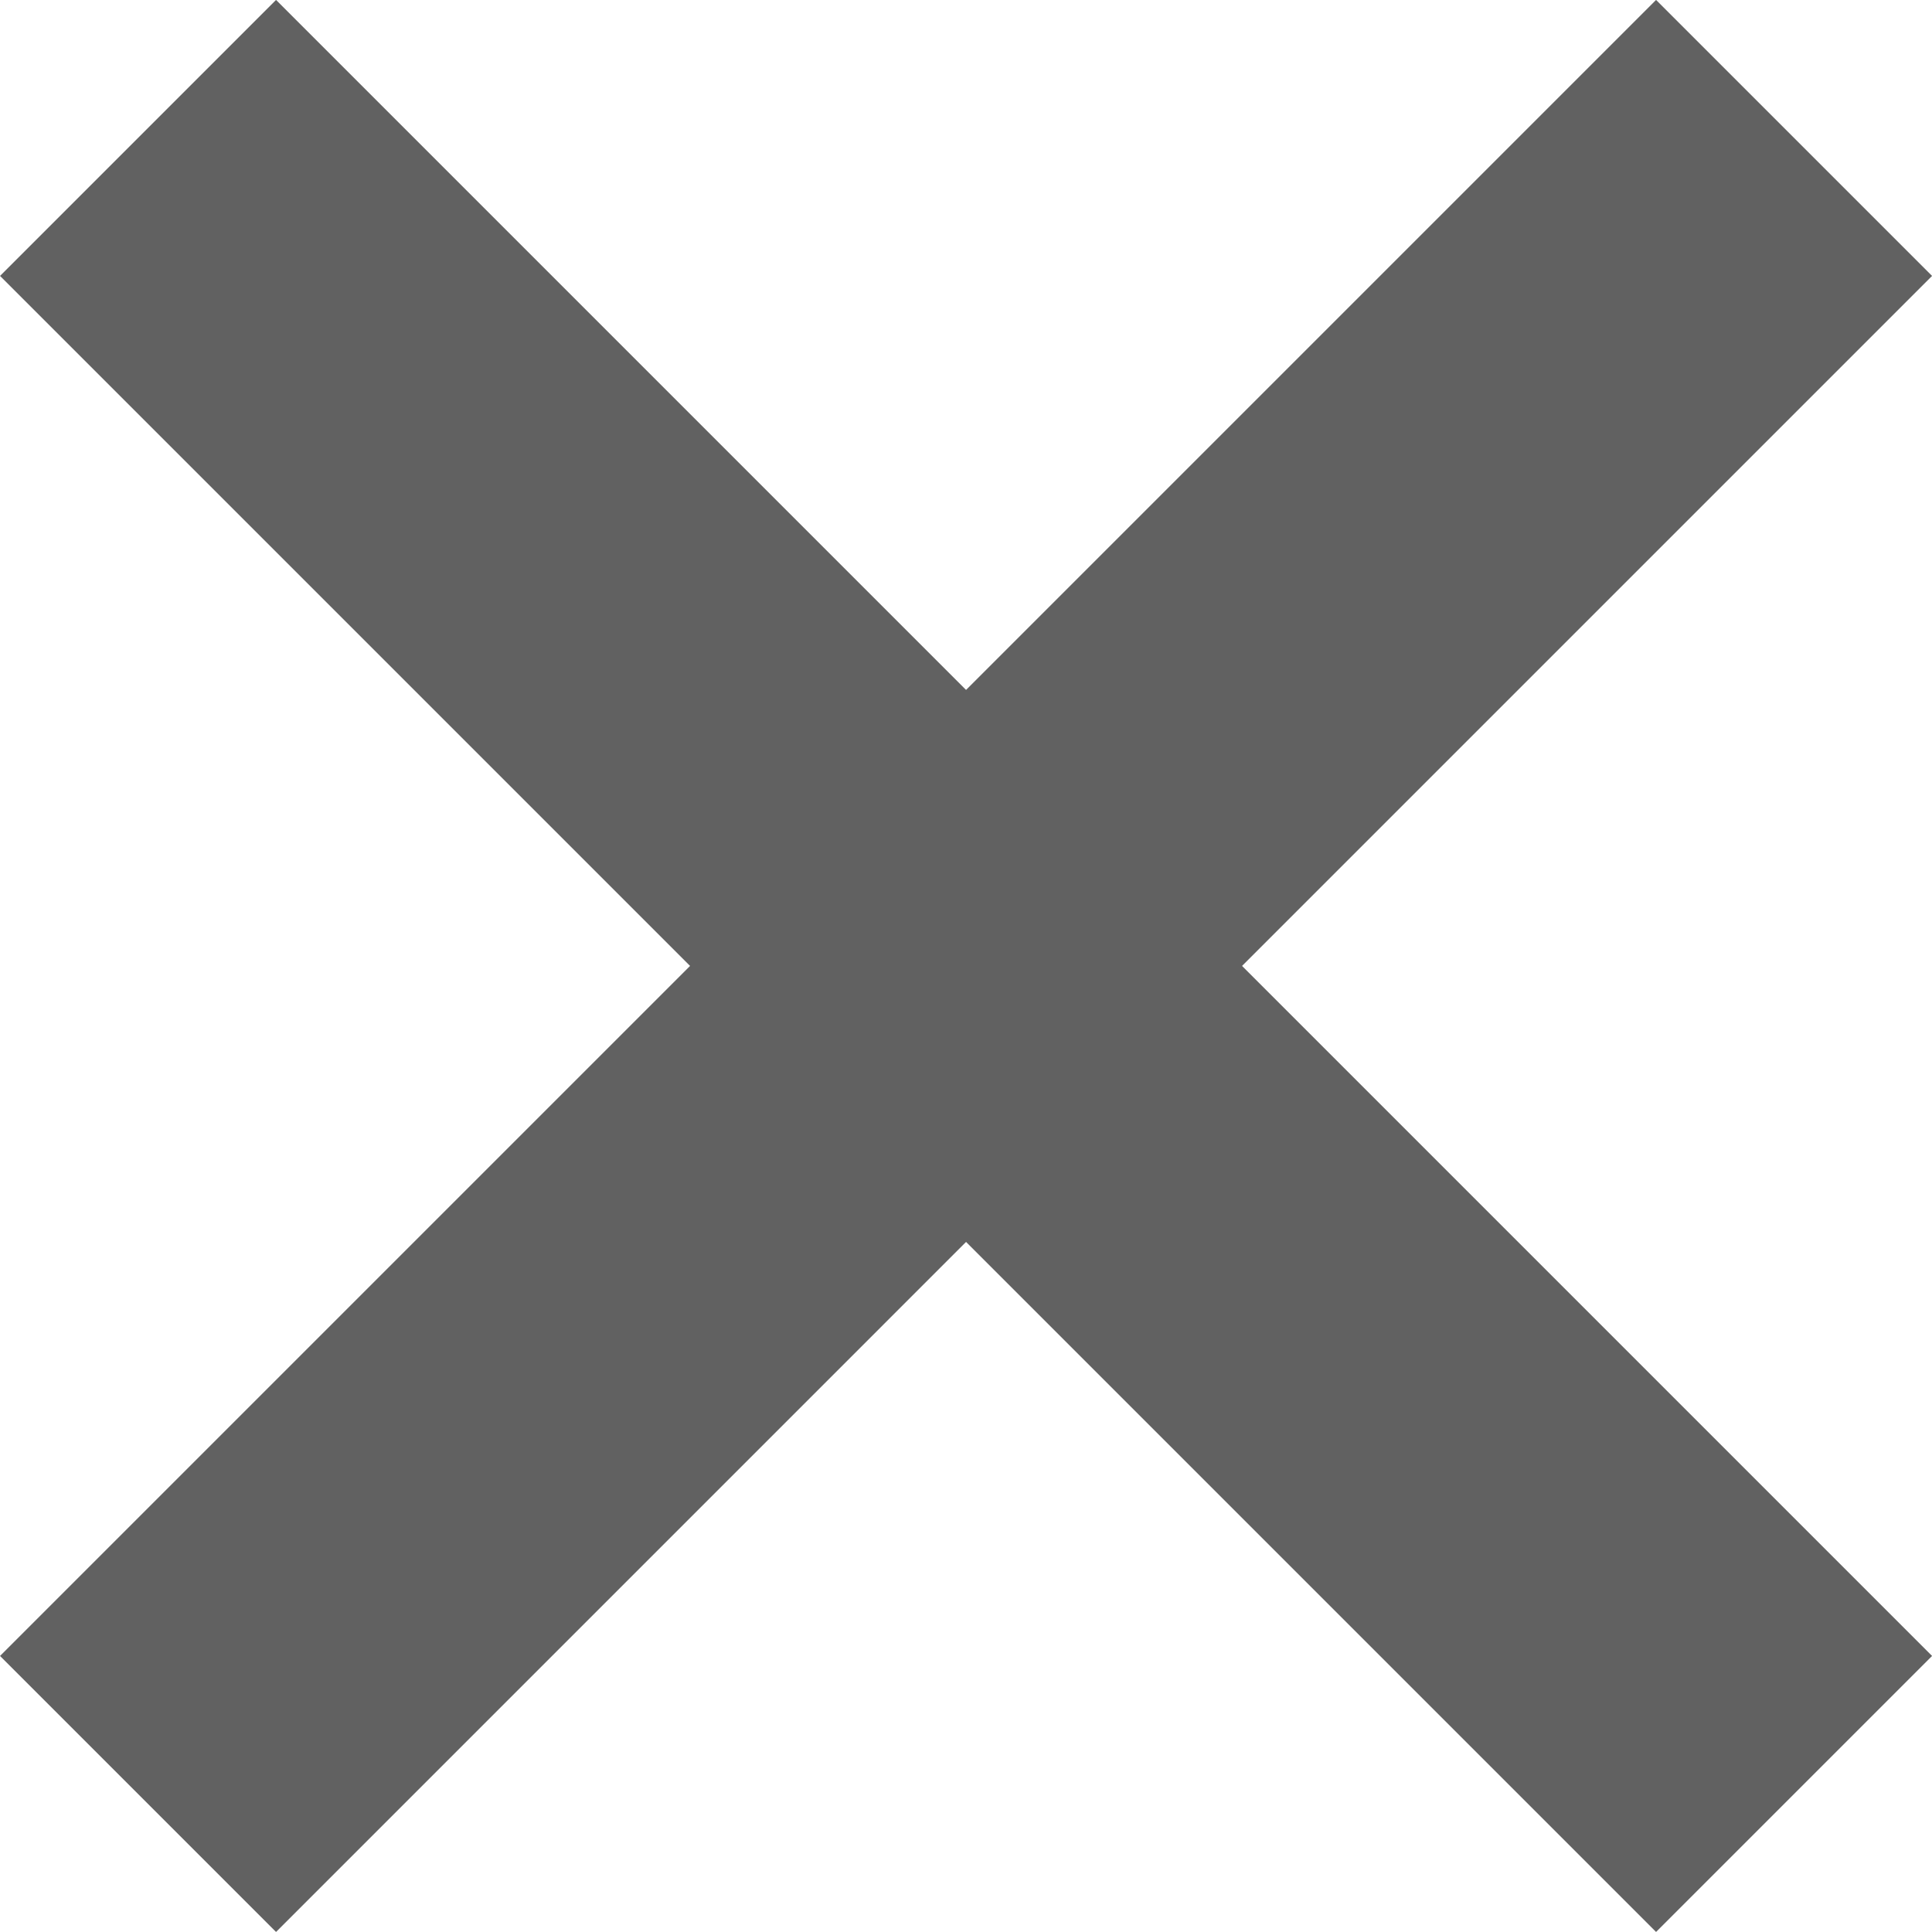 <svg xmlns="http://www.w3.org/2000/svg" viewBox="0 0 14.849 14.849">
  <defs>
    <style>
      .cls-1 {
        fill: none;
        stroke: #616161;
        stroke-width: 3px;
      }
    </style>
  </defs>
  <g id="Group_6500" data-name="Group 6500" transform="translate(-5.303 7.424) rotate(-45)">
    <line id="Line_356" data-name="Line 356" class="cls-1" y2="18" transform="translate(9)"/>
    <line id="Line_357" data-name="Line 357" class="cls-1" y2="18" transform="translate(18 9) rotate(90)"/>
  </g>
</svg>
